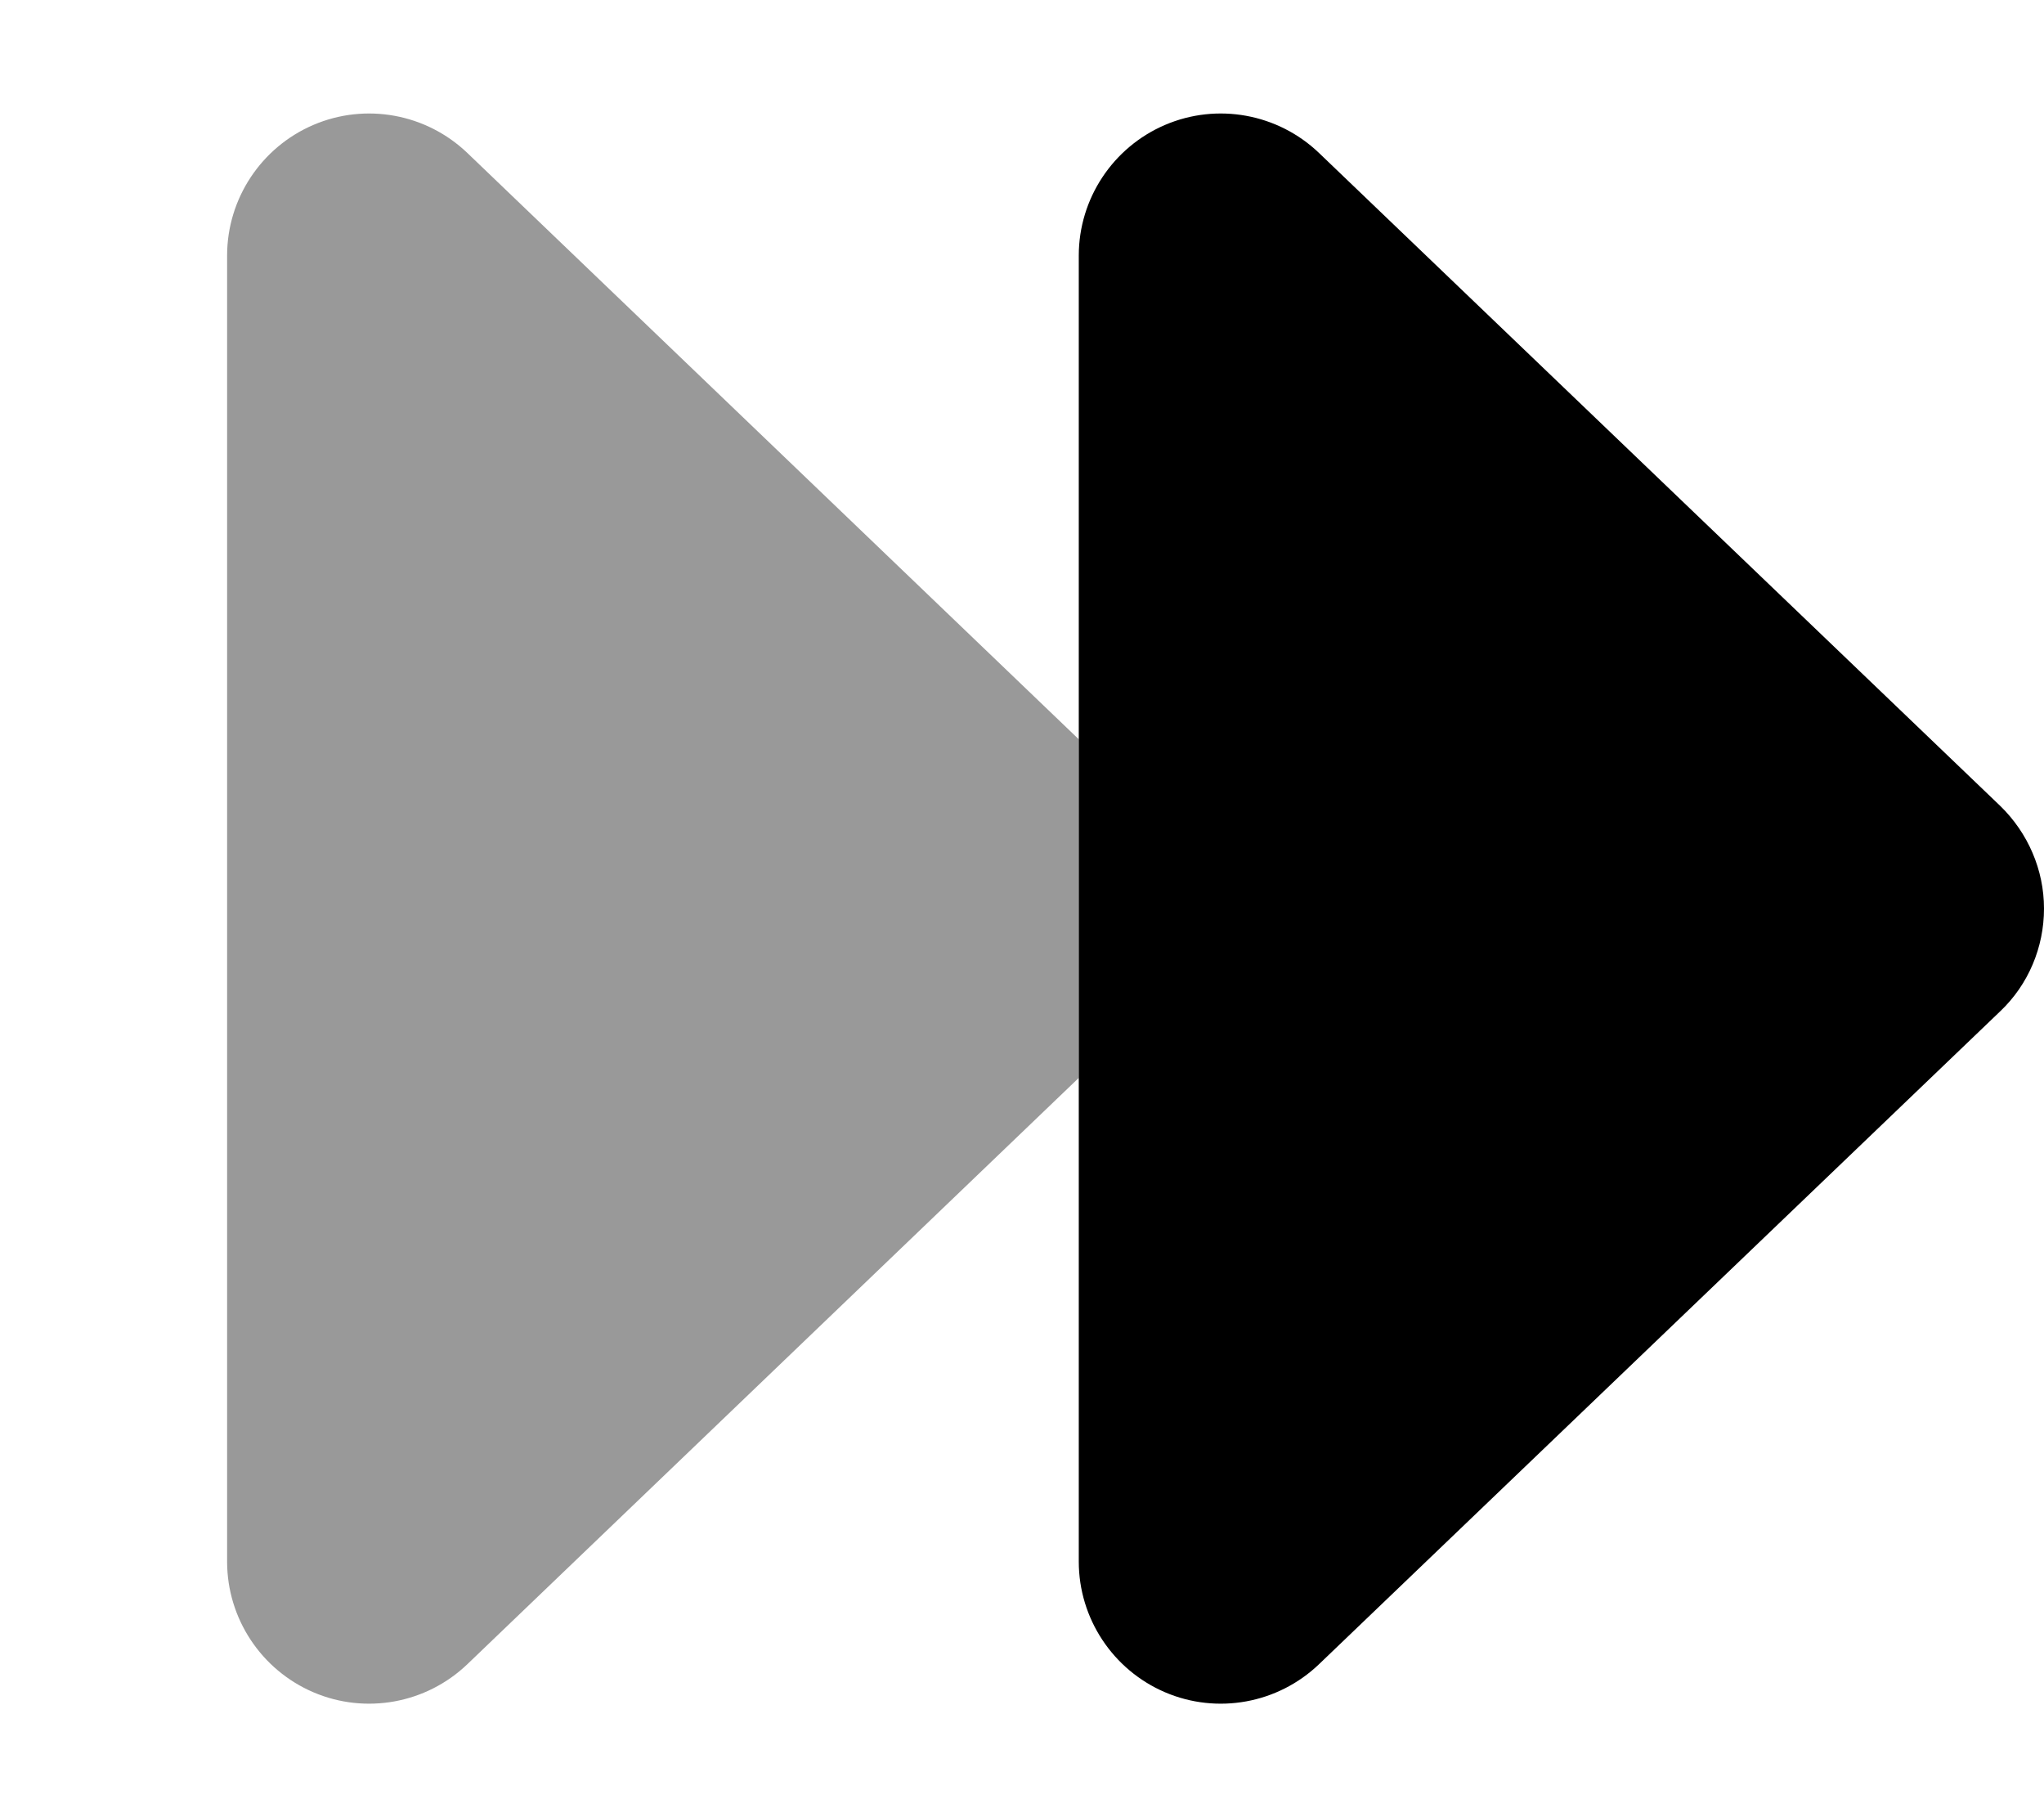 <svg fill="currentColor" xmlns="http://www.w3.org/2000/svg" viewBox="0 0 576 512"><!--! Font Awesome Pro 7.1.0 by @fontawesome - https://fontawesome.com License - https://fontawesome.com/license (Commercial License) Copyright 2025 Fonticons, Inc. --><path opacity=".4" fill="currentColor" d="M64 72l0 368c0 16 9.6 30.5 24.3 36.8s31.8 3.2 43.4-7.9L304 303.7 304 208.3 131.7 43.1C120.1 32 103 28.9 88.3 35.2S64 56 64 72z"/><path fill="currentColor" d="M371.7 43.1C360.1 32 343 28.9 328.3 35.2S304 56 304 72l0 368c0 16 9.6 30.5 24.3 36.8s31.8 3.2 43.4-7.9l192-184c7.9-7.5 12.3-18 12.3-28.9s-4.5-21.3-12.3-28.9l-192-184z"/></svg>